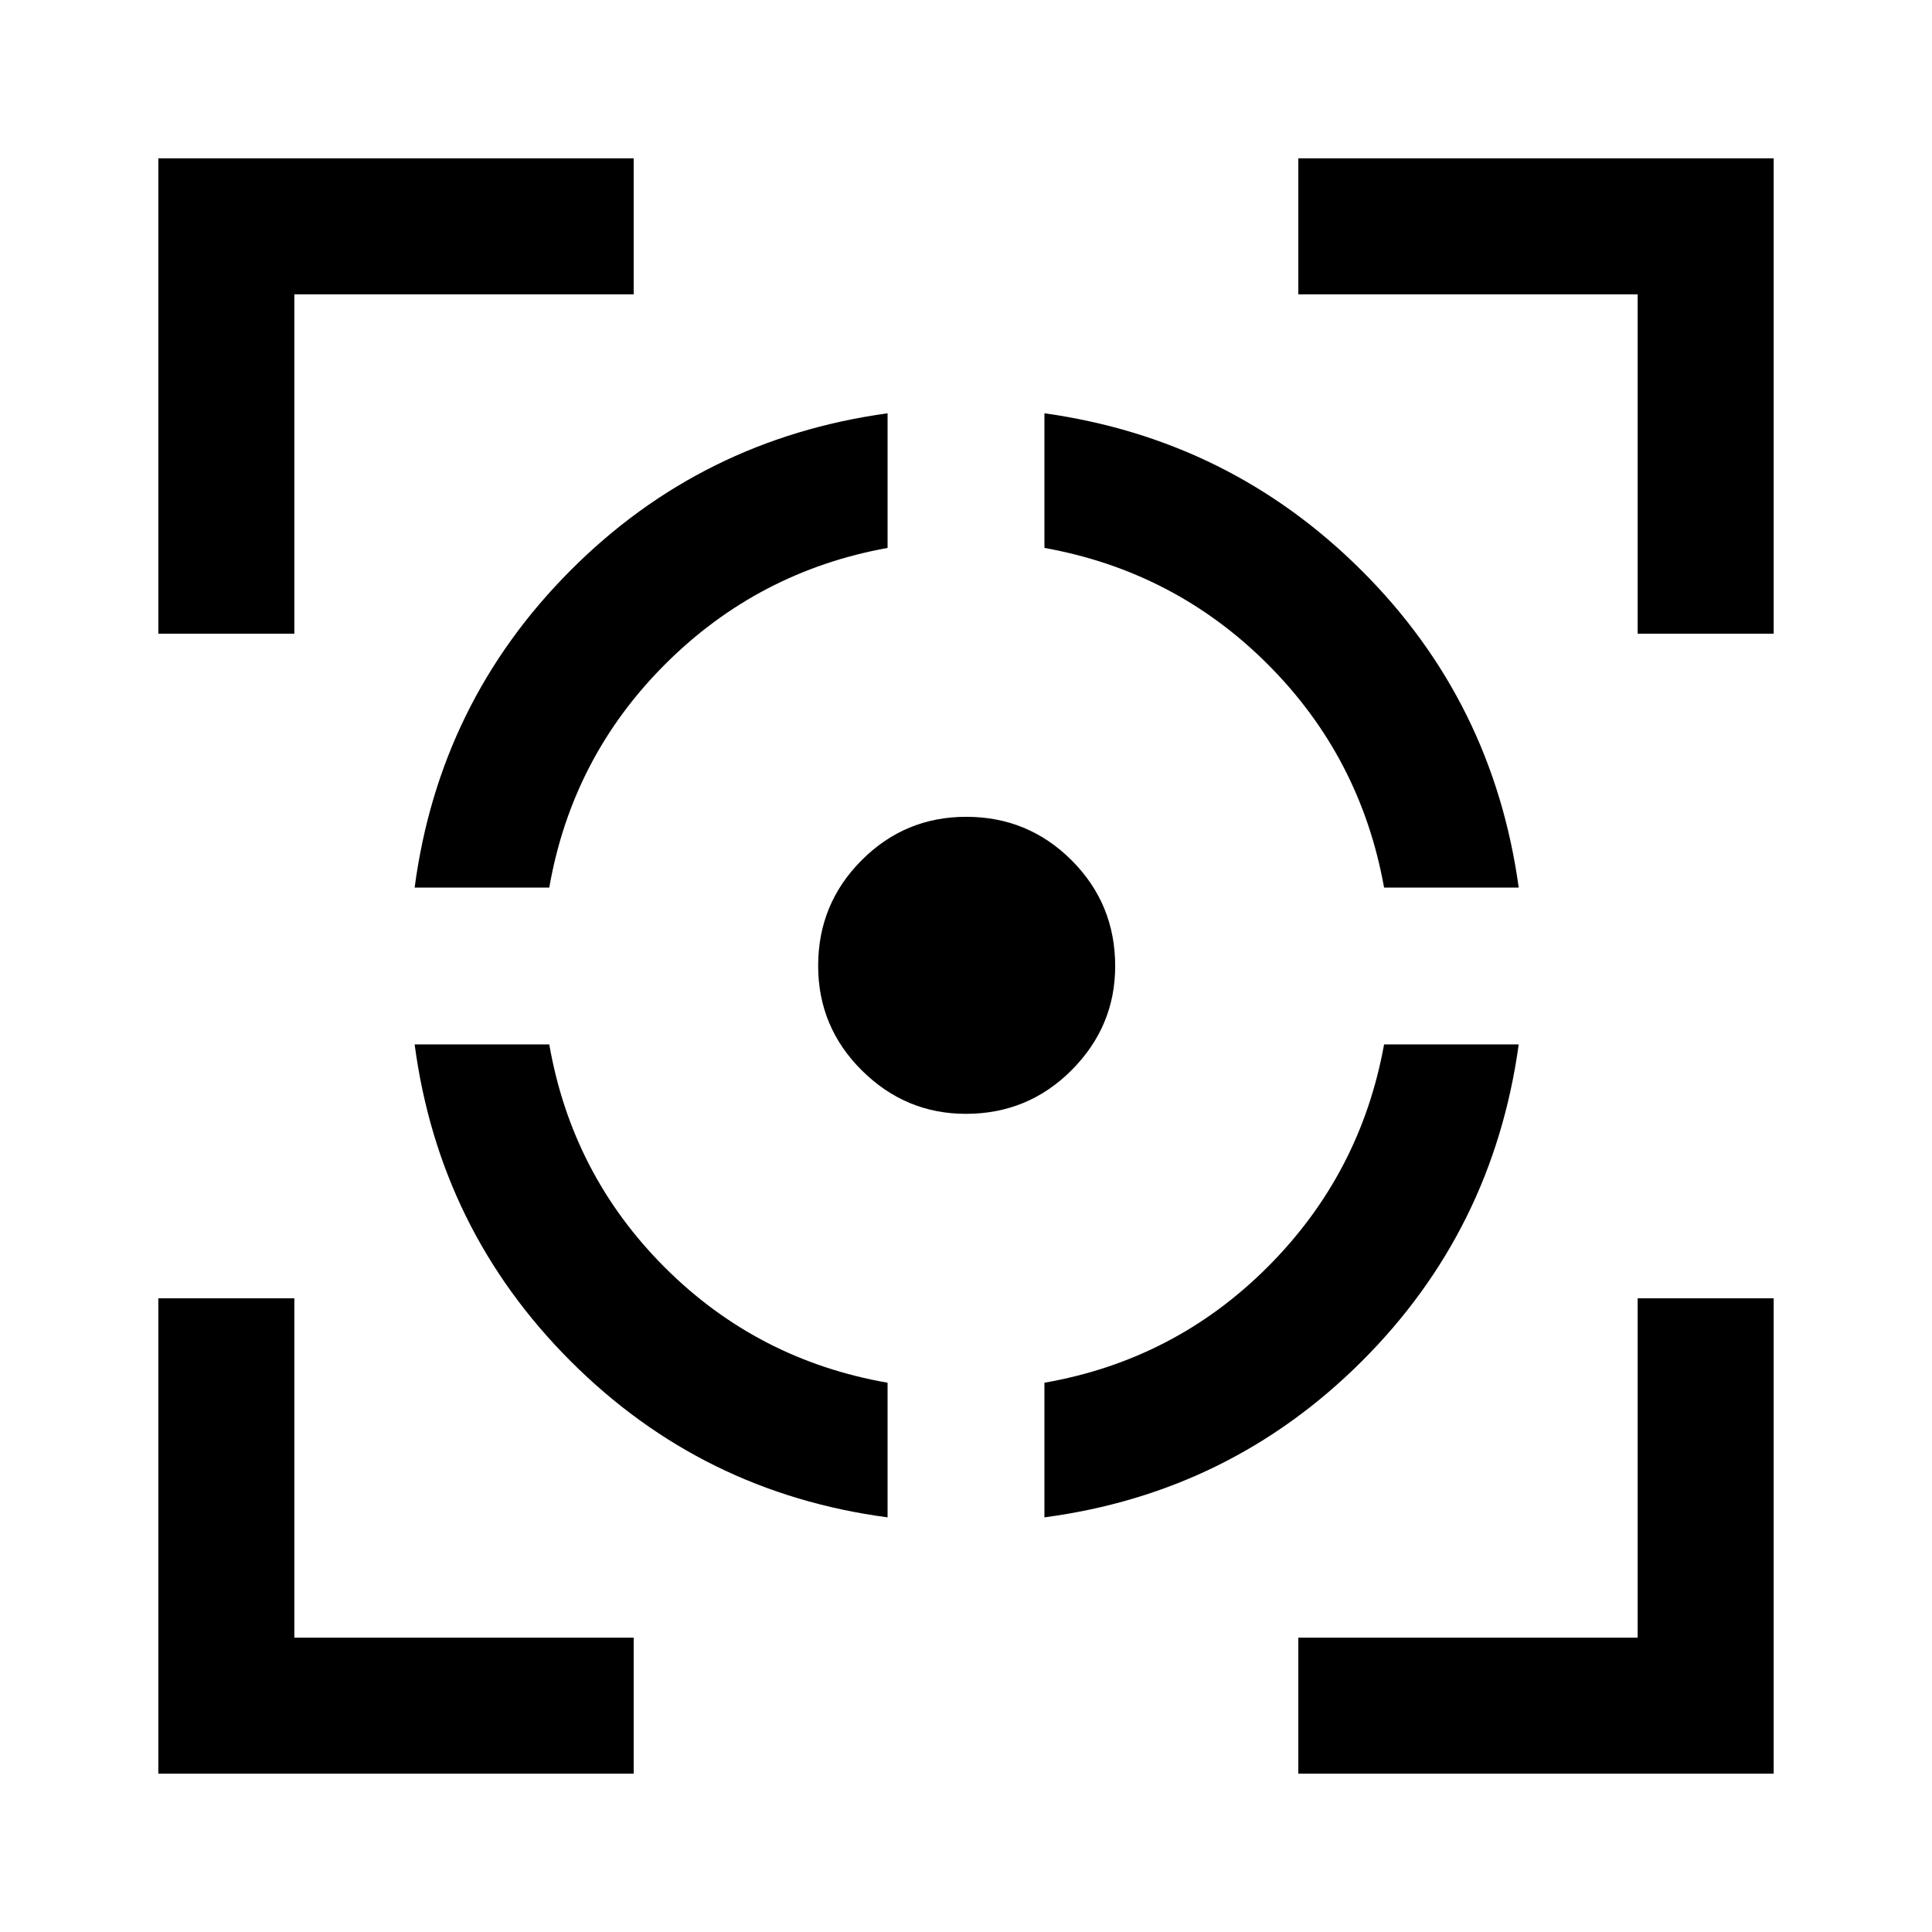 <svg xmlns="http://www.w3.org/2000/svg" height="40" viewBox="0 -960 960 960" width="40"><path d="M78.67-78.67v-236.2h67.59v168.61h168.61v67.59H78.67Zm0-566.46v-236.2h236.2v67.59H146.26v168.61H78.67Zm362.36 439.1q-92.11-12.23-157.44-77.56t-77.56-157.44h66.9q11.3 64.7 57.35 110.75t110.75 57.35v66.9Zm-235-312.94q12.23-92.11 77.37-157.51 65.14-65.41 157.63-78.16v66.9q-64.37 11.65-110.59 57.86-46.21 46.21-57.51 110.91h-66.9Zm273.9 112.43q-29.93 0-51.66-21.55-21.73-21.55-21.73-52.03 0-30.75 21.55-52.38 21.55-21.63 52.03-21.63 30.75 0 52.38 21.63 21.63 21.63 21.63 52.57 0 29.93-21.63 51.66-21.63 21.73-52.57 21.73Zm39.04 200.51v-66.9q64.7-11.3 110.91-57.51 46.21-46.22 57.86-110.59h66.9q-12.75 92.49-78.16 157.63-65.4 65.14-157.51 77.37Zm168.77-312.94q-11.64-64.78-57.81-110.96-46.18-46.17-110.96-57.81v-66.9q92.11 12.9 157.51 78.04 65.41 65.14 78.16 157.63h-66.9Zm-42.61 440.3v-67.59h168.61v-168.61h67.59v236.2h-236.2Zm168.61-566.46v-168.61H645.13v-67.59h236.2v236.2h-67.59Z"/></svg>